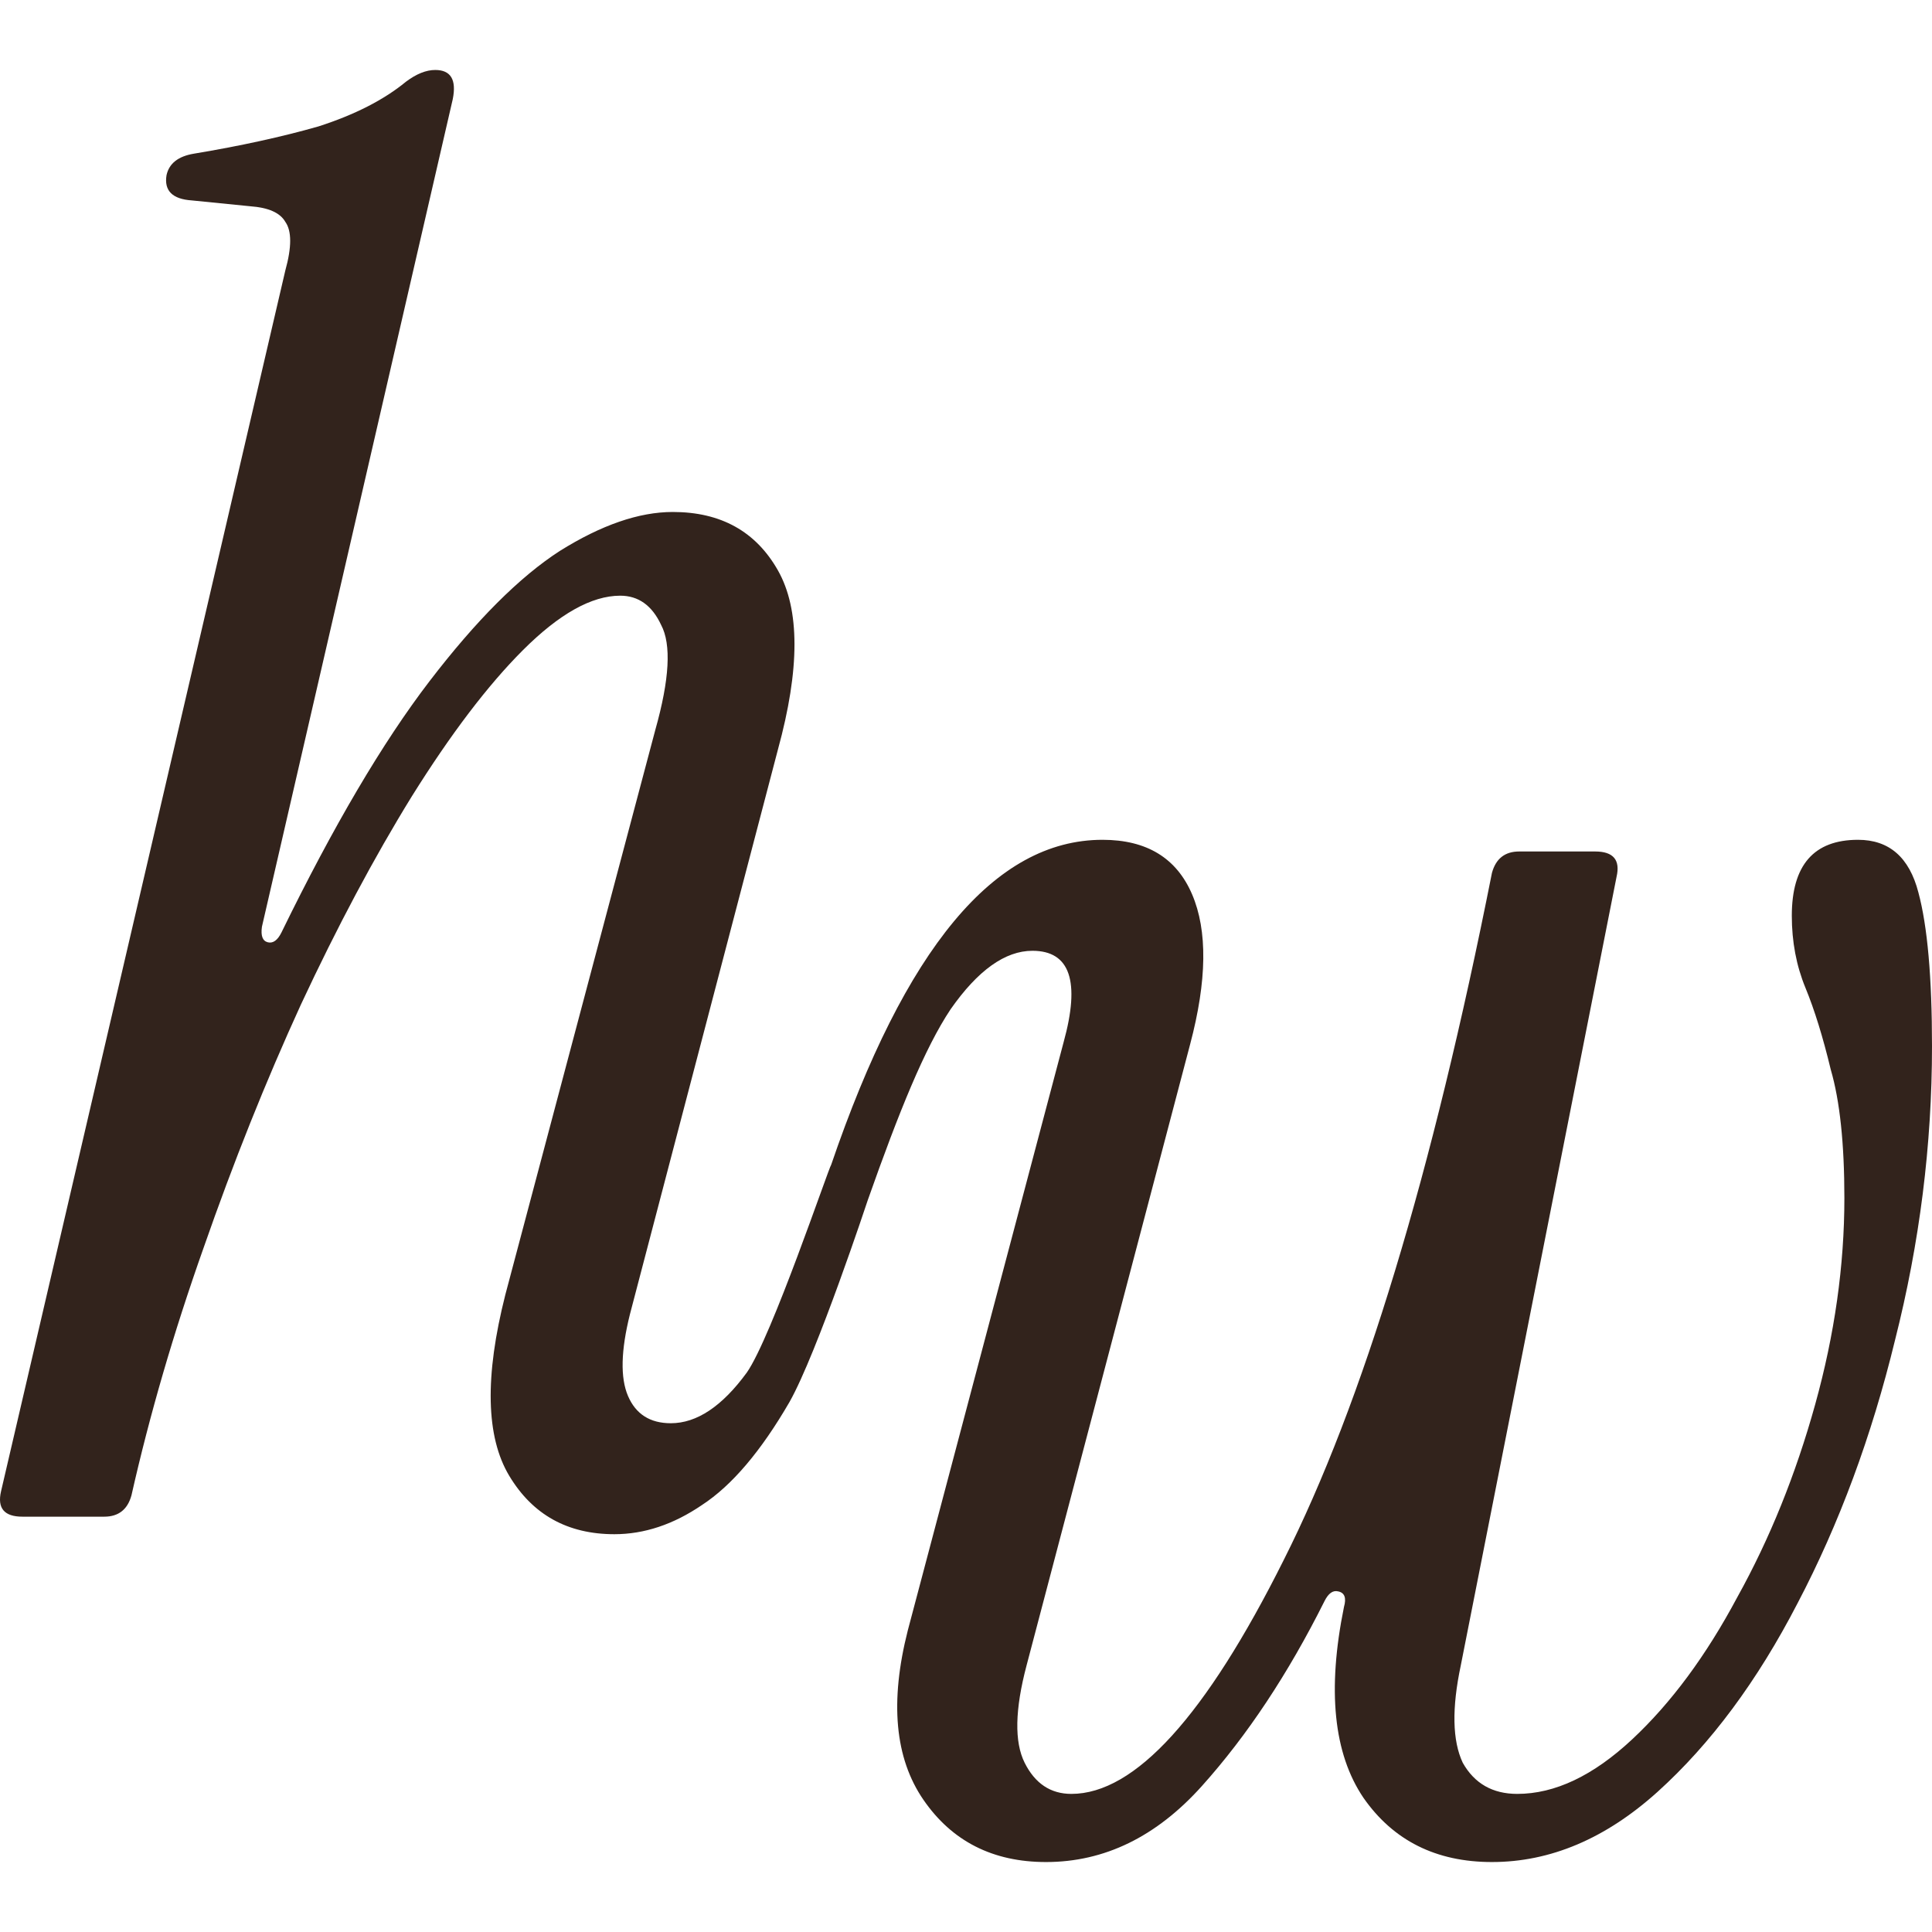 <svg width="500" height="500" viewBox="0 0 500 500" xmlns="http://www.w3.org/2000/svg" xmlns:xlink="http://www.w3.org/1999/xlink"><defs><clipPath id="clip-1"><rect x="0" y="0" width="500" height="500" fill-opacity="0" fill="#ffffff"></rect></clipPath></defs><g clip-path="url(#clip-1)" id="Frame - 3" fill="none" fill-rule="nonzero" stroke="none" stroke-width="1" stroke-linecap="butt" stroke-linejoin="miter" stroke-miterlimit="10" stroke-dasharray="" stroke-dashoffset="0" font-family="none" font-weight="none" font-size="none" text-anchor="none" style="mix-blend-mode: normal"><rect x="0" y="0" width="500" height="500" fill-opacity="0" fill="#ffffff"></rect><g fill="#32231c"><path d="M204.352,362.784c-7.391,12.765 -14.948,21.668 -22.675,26.707c-7.391,5.039 -14.95,7.559 -22.677,7.559c-12.094,0 -21.164,-5.039 -27.211,-15.117c-6.047,-10.078 -6.384,-25.7 -1.009,-46.864l38.803,-146.134c3.695,-13.101 4.198,-22.172 1.512,-27.211c-2.351,-5.039 -5.88,-7.56 -10.583,-7.56c-7.391,0 -15.789,4.704 -25.195,14.11c-9.07,9.07 -18.645,21.669 -28.723,37.794c-9.742,15.789 -19.316,33.762 -28.723,53.918c-9.07,19.82 -17.471,40.817 -25.198,62.989c-7.727,21.835 -13.942,43.169 -18.645,63.997c-1.008,3.695 -3.36,5.543 -7.055,5.543h-21.163c-4.703,0 -6.551,-2.183 -5.544,-6.551l73.572,-315.955c1.679,-6.046 1.679,-10.245 0,-12.596c-1.344,-2.352 -4.368,-3.696 -9.071,-4.032l-15.117,-1.512c-5.039,-0.336 -7.222,-2.519 -6.551,-6.55c0.672,-3.024 3.024,-4.872 7.055,-5.544c12.094,-2.016 22.844,-4.368 32.25,-7.055c9.406,-3.023 16.966,-6.886 22.677,-11.589c2.687,-2.015 5.206,-3.023 7.557,-3.023c4.031,0 5.542,2.519 4.535,7.557l-49.384,214.166c-0.336,2.351 0.17,3.694 1.514,4.03c1.344,0.336 2.52,-0.503 3.528,-2.518c13.438,-27.547 26.202,-49.216 38.296,-65.005c12.094,-15.789 23.348,-27.043 33.762,-33.762c10.75,-6.719 20.493,-10.078 29.227,-10.078c12.43,0 21.5,5.039 27.211,15.117c5.711,10.078 5.711,25.532 0,46.361l-38.296,146.134c-2.351,9.407 -2.52,16.459 -0.505,21.164c2.015,4.702 5.71,7.055 11.085,7.055c6.719,0 13.271,-4.368 19.654,-13.102c6.383,-9.07 21.18,-52.955 21.851,-53.806c19.058,-55.809 42.215,-84.081 70.215,-84.081c11.42,0 19.149,4.702 23.18,14.108c4.031,9.406 3.864,22.342 -0.504,38.803l-42.329,160.748c-3.023,11.42 -3.191,19.82 -0.504,25.196c2.687,5.373 6.721,8.063 12.094,8.063c16.462,0 34.773,-20.157 54.927,-60.47c20.493,-40.65 38.467,-99.942 53.919,-177.881c1.008,-3.695 3.36,-5.544 7.055,-5.544h19.653c4.702,0 6.551,2.183 5.543,6.551l-40.313,204.085c-2.35,11.084 -2.183,19.483 0.504,25.196c3.023,5.373 7.726,8.063 14.11,8.063c9.742,0 19.653,-4.702 29.731,-14.11c10.078,-9.407 19.151,-21.668 27.211,-36.786c8.399,-15.117 15.117,-31.747 20.157,-49.888c5.039,-18.141 7.559,-35.948 7.559,-53.415c0,-14.11 -1.177,-25.196 -3.527,-33.258c-2.016,-8.398 -4.201,-15.454 -6.551,-21.165c-2.353,-5.711 -3.527,-11.926 -3.527,-18.645c0,-13.101 5.71,-19.651 17.133,-19.651c8.063,0 13.269,4.535 15.621,13.605c2.353,8.734 3.527,22.004 3.527,39.808c0,25.531 -3.191,50.896 -9.574,76.092c-6.047,24.861 -14.446,47.538 -25.196,68.028c-10.415,20.157 -22.509,36.449 -36.282,48.88c-13.436,12.094 -27.715,18.141 -42.833,18.141c-14.446,0 -25.532,-5.543 -33.258,-16.629c-7.728,-11.423 -9.407,-27.885 -5.039,-49.384c0.671,-2.353 0.167,-3.697 -1.512,-4.031c-1.345,-0.337 -2.52,0.504 -3.527,2.52c-9.407,18.812 -19.989,34.77 -31.747,47.872c-11.757,13.102 -25.196,19.653 -40.313,19.653c-13.773,0 -24.357,-5.373 -31.747,-16.125c-7.391,-10.749 -8.733,-25.363 -4.03,-43.84l40.312,-152.182c4.368,-15.789 1.679,-23.683 -8.063,-23.684c-7.055,0 -14.11,5.039 -21.165,15.117c-6.719,10.078 -13.374,26.54 -21.437,49.384c-0.089,0.27 -13.117,39.596 -20.239,52.222z"></path></g></g></svg>